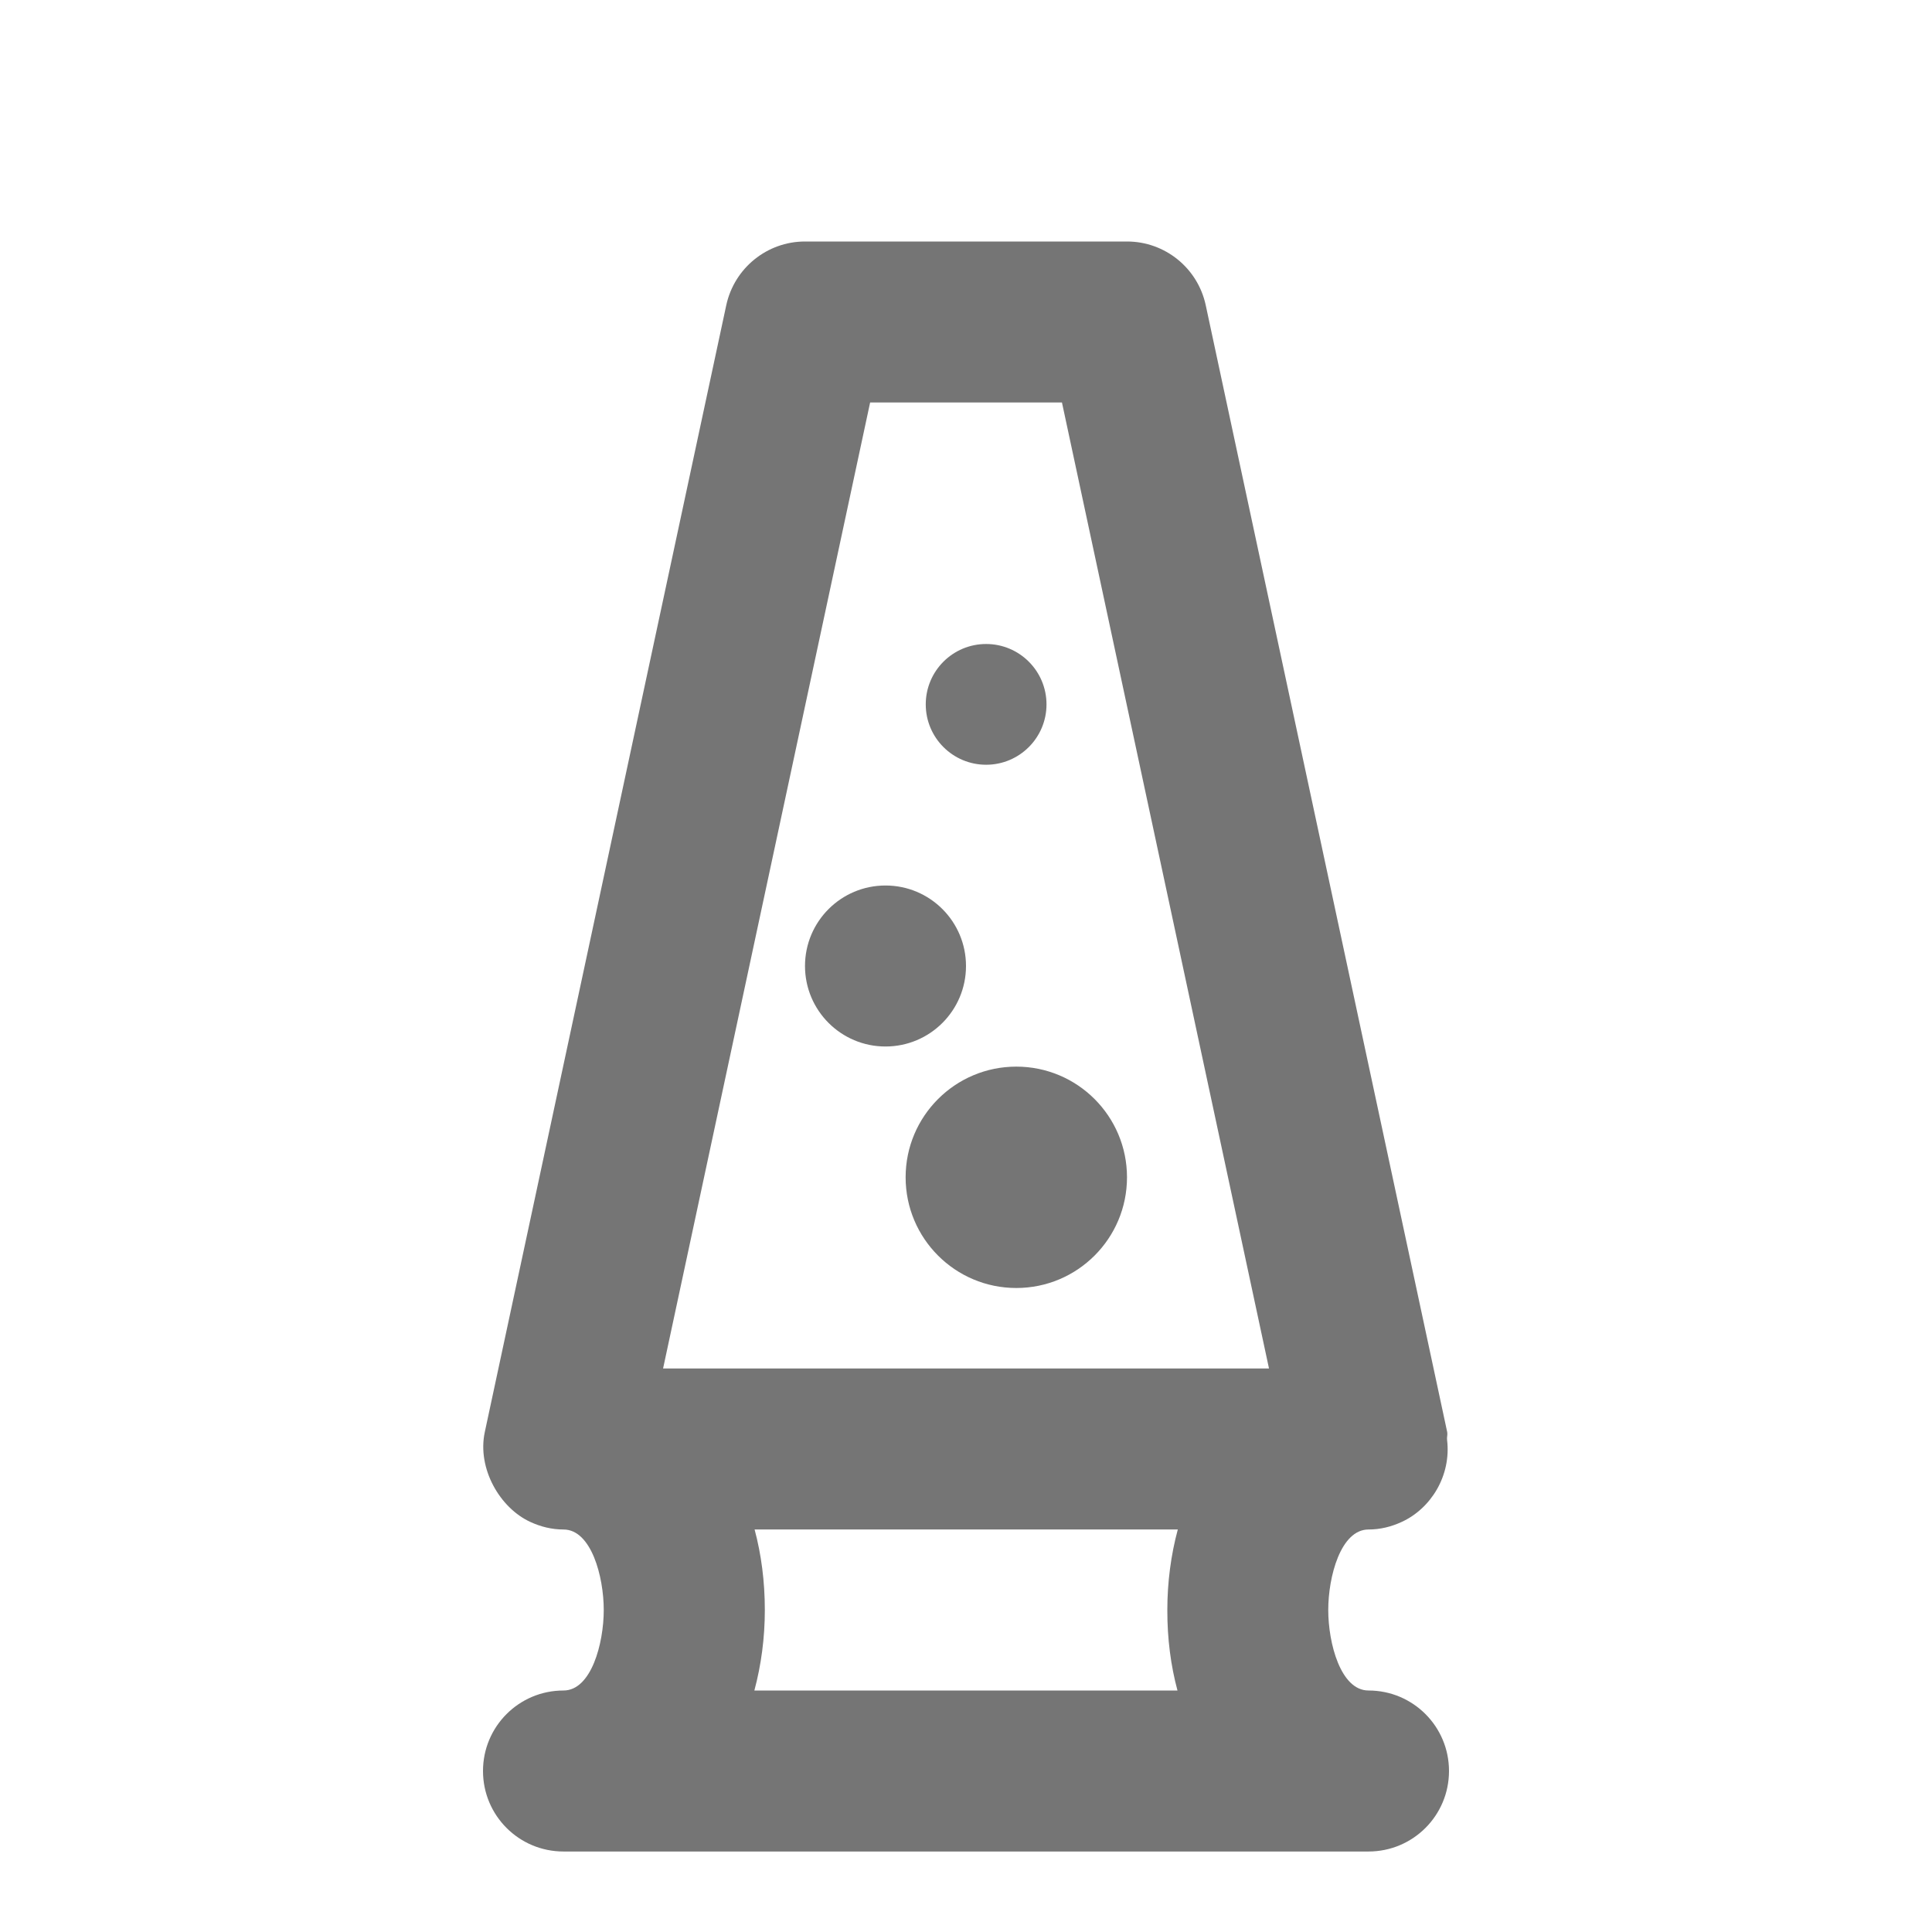 <?xml version="1.0" encoding="iso-8859-1"?>
<!-- Generator: Adobe Illustrator 16.0.0, SVG Export Plug-In . SVG Version: 6.00 Build 0)  -->
<!DOCTYPE svg PUBLIC "-//W3C//DTD SVG 1.1//EN" "http://www.w3.org/Graphics/SVG/1.1/DTD/svg11.dtd">
<svg version="1.1" xmlns="http://www.w3.org/2000/svg" xmlns:xlink="http://www.w3.org/1999/xlink" x="0px" y="0px" width="24px"
	 height="24px" viewBox="0 0 24 24" style="enable-background:new 0 0 24 24;" xml:space="preserve">
<g id="Frame_-_24px">
	<rect x="0.001" y="0.002" style="fill:none;" width="24.001" height="24.002"/>
</g>
<g id="Line_Icons">
	<g>
		<path style="fill:#757575;" d="M17,21c-0.345,0-0.5-0.585-0.5-1c0-0.415,0.155-1,0.5-1c0.147,0,0.284-0.035,0.41-0.093
			c0.365-0.166,0.62-0.576,0.566-1.021c-0.004-0.032,0.008-0.063,0.002-0.095l-3-14C14.879,3.33,14.472,3,14,3h-4
			C9.529,3,9.122,3.33,9.022,3.791l-3,14c-0.096,0.452,0.188,0.943,0.568,1.116C6.716,18.965,6.854,19,7,19c0.345,0,0.5,0.585,0.5,1
			c0,0.415-0.155,1-0.5,1c-0.553,0-1,0.447-1,1s0.447,1,1,1h10c0.553,0,1-0.447,1-1S17.553,21,17,21z M10.809,5h2.383l2.572,12
			H8.237L10.809,5z M14.627,21H9.371c0.085-0.316,0.13-0.654,0.13-1c0-0.355-0.044-0.69-0.127-1h5.257
			c-0.085,0.316-0.13,0.654-0.13,1C14.5,20.356,14.544,20.691,14.627,21z"/>
		<circle style="fill:#757575;" cx="11" cy="12" r="1"/>
		<circle style="fill:#757575;" cx="12.625" cy="14.625" r="1.375"/>
		<circle style="fill:#757575;" cx="12.25" cy="8.75" r="0.75"/>
	</g>
</g>
</svg>
